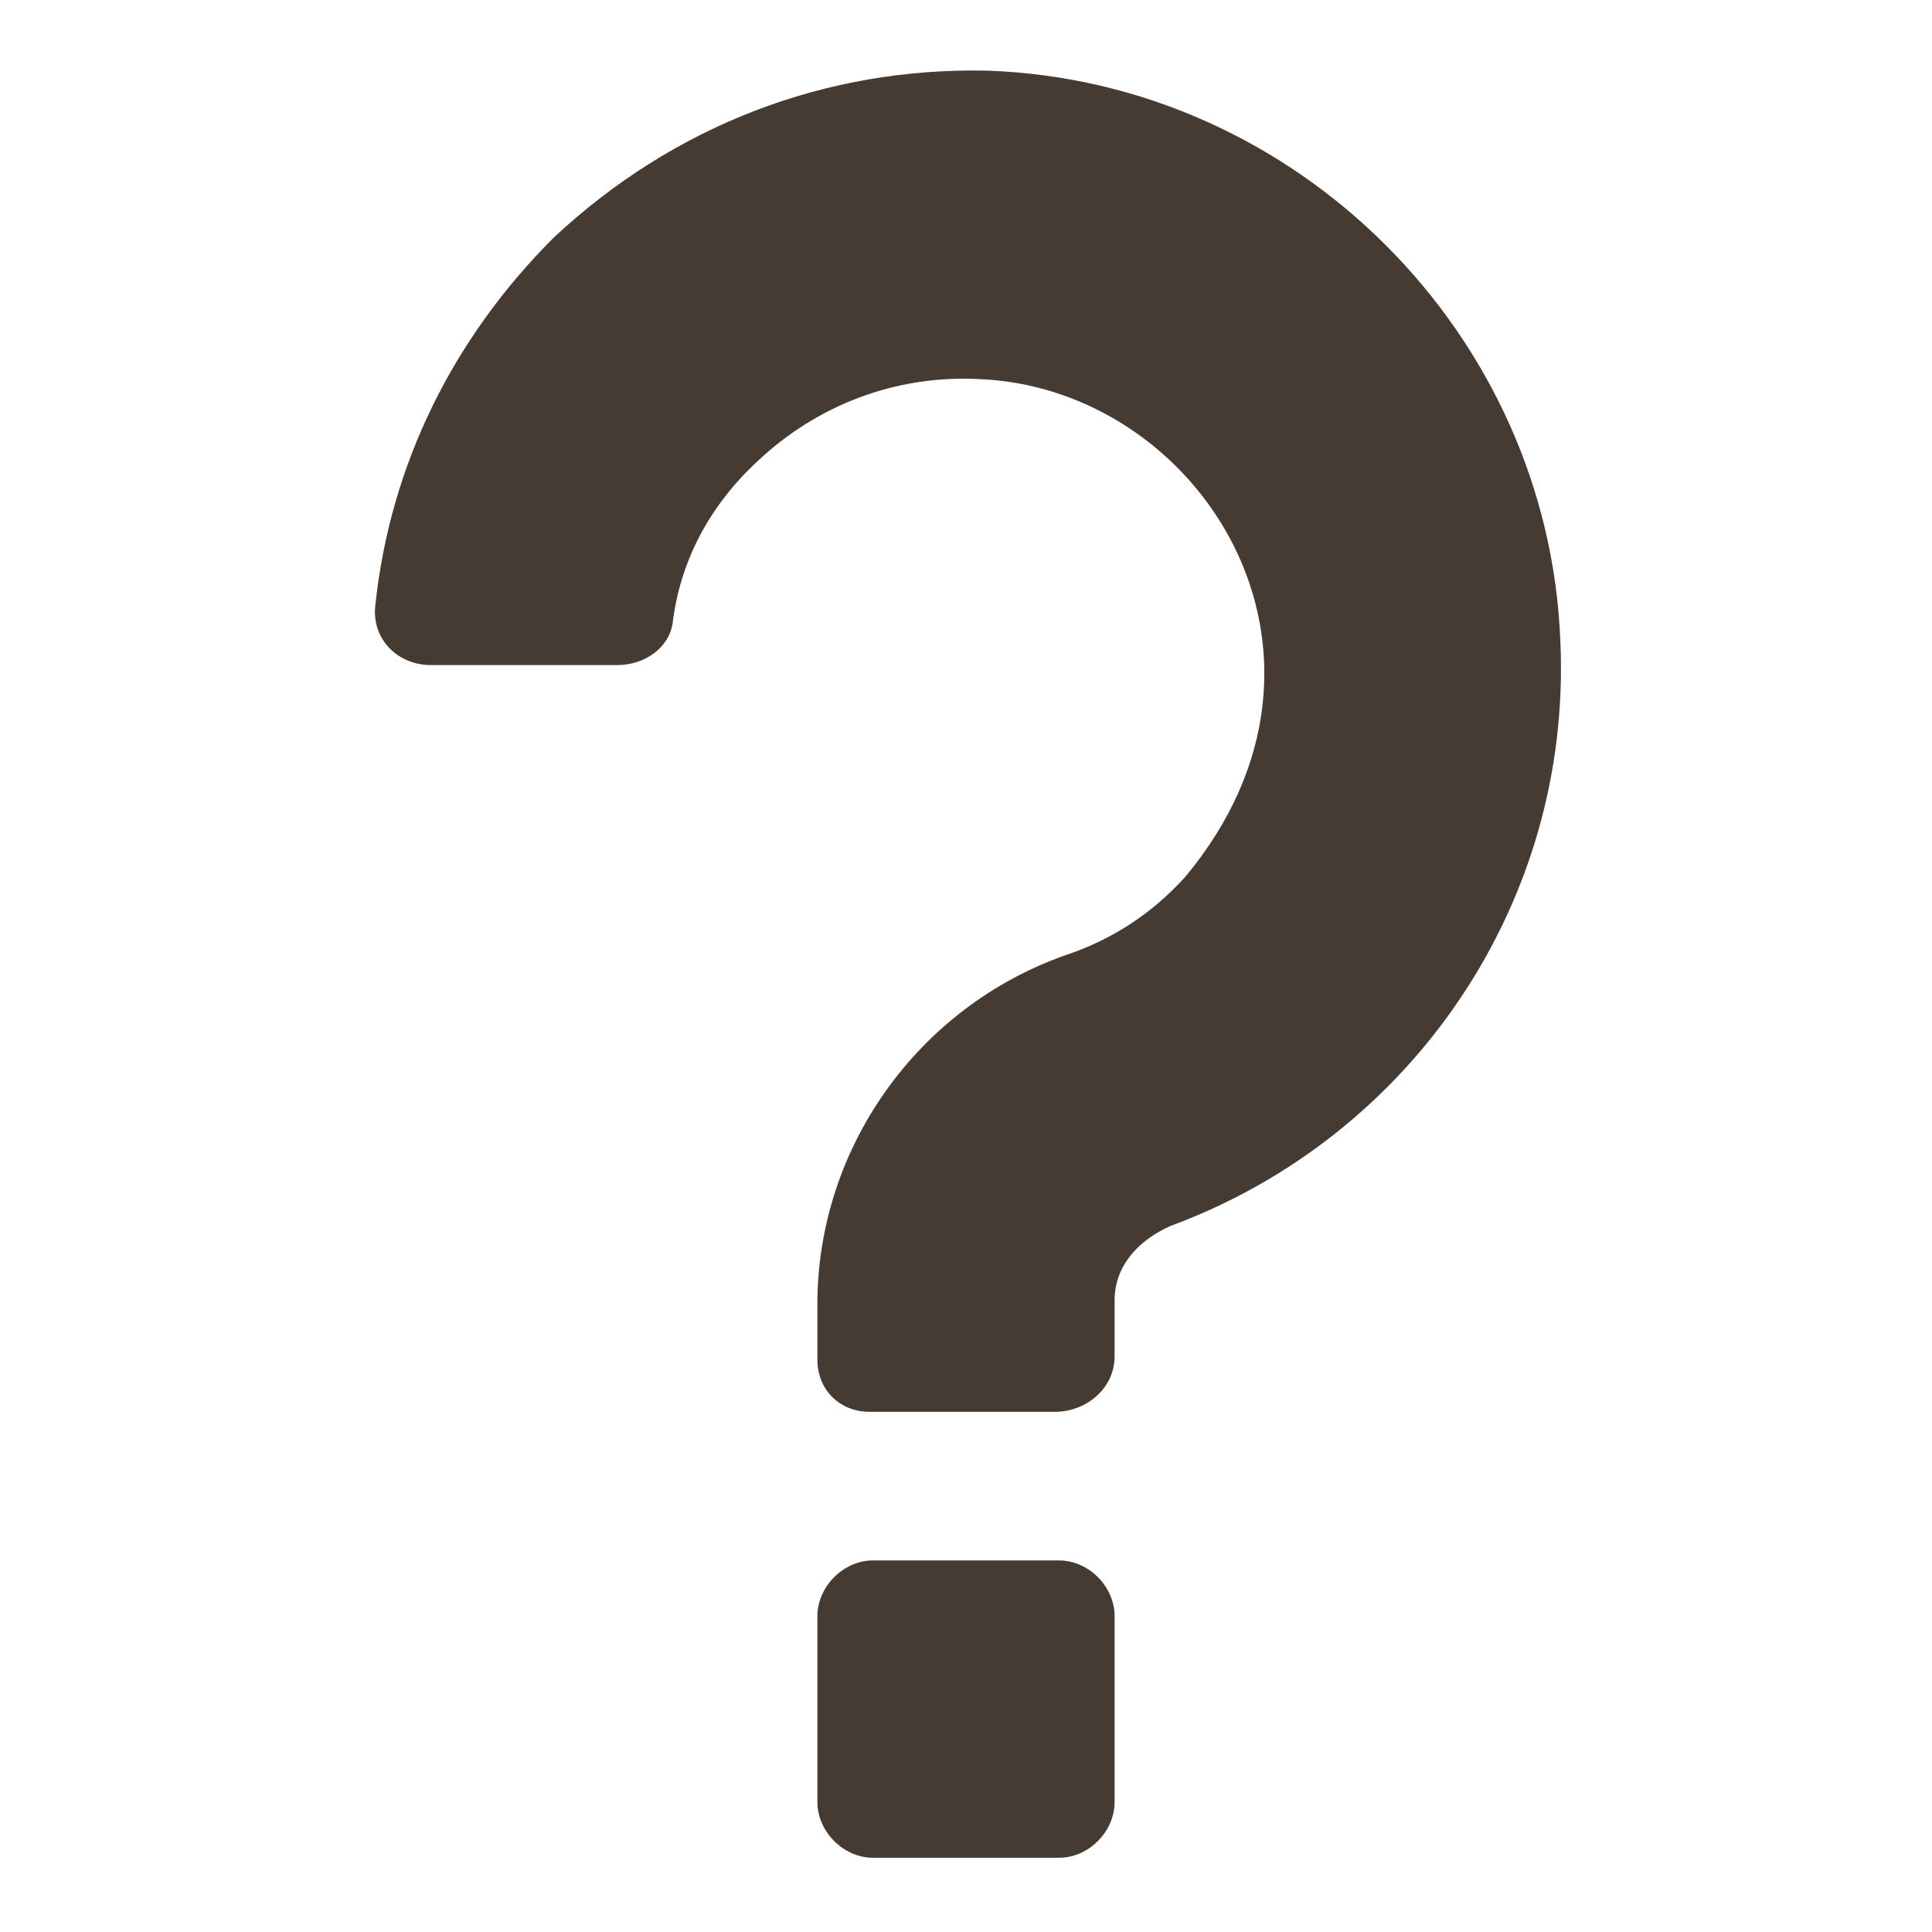 <svg width="12" height="12" viewBox="0 0 12 12" fill="none" xmlns="http://www.w3.org/2000/svg">
<path d="M6.554 8.769H5.4C5.215 8.769 5.077 8.631 5.077 8.446V8.1C5.077 7.131 5.7 6.254 6.623 5.931C6.9 5.839 7.154 5.677 7.362 5.446C8.515 4.062 7.454 2.4 6.069 2.354C5.562 2.331 5.077 2.515 4.708 2.862C4.408 3.139 4.223 3.485 4.177 3.877C4.154 4.015 4.015 4.131 3.831 4.131H2.677C2.469 4.131 2.308 3.969 2.331 3.762C2.423 2.885 2.815 2.1 3.438 1.477C4.177 0.785 5.123 0.415 6.138 0.439C8.054 0.508 9.623 2.077 9.692 3.992C9.762 5.608 8.769 7.062 7.269 7.615C7.062 7.708 6.923 7.869 6.923 8.077V8.423C6.923 8.631 6.739 8.769 6.554 8.769Z" fill="#463B32"/>
<path d="M6.923 11.192C6.923 11.377 6.762 11.539 6.577 11.539H5.423C5.239 11.539 5.077 11.377 5.077 11.192V10.039C5.077 9.854 5.239 9.692 5.423 9.692H6.577C6.762 9.692 6.923 9.854 6.923 10.039V11.192Z" fill="#463B32"/>
</svg>
